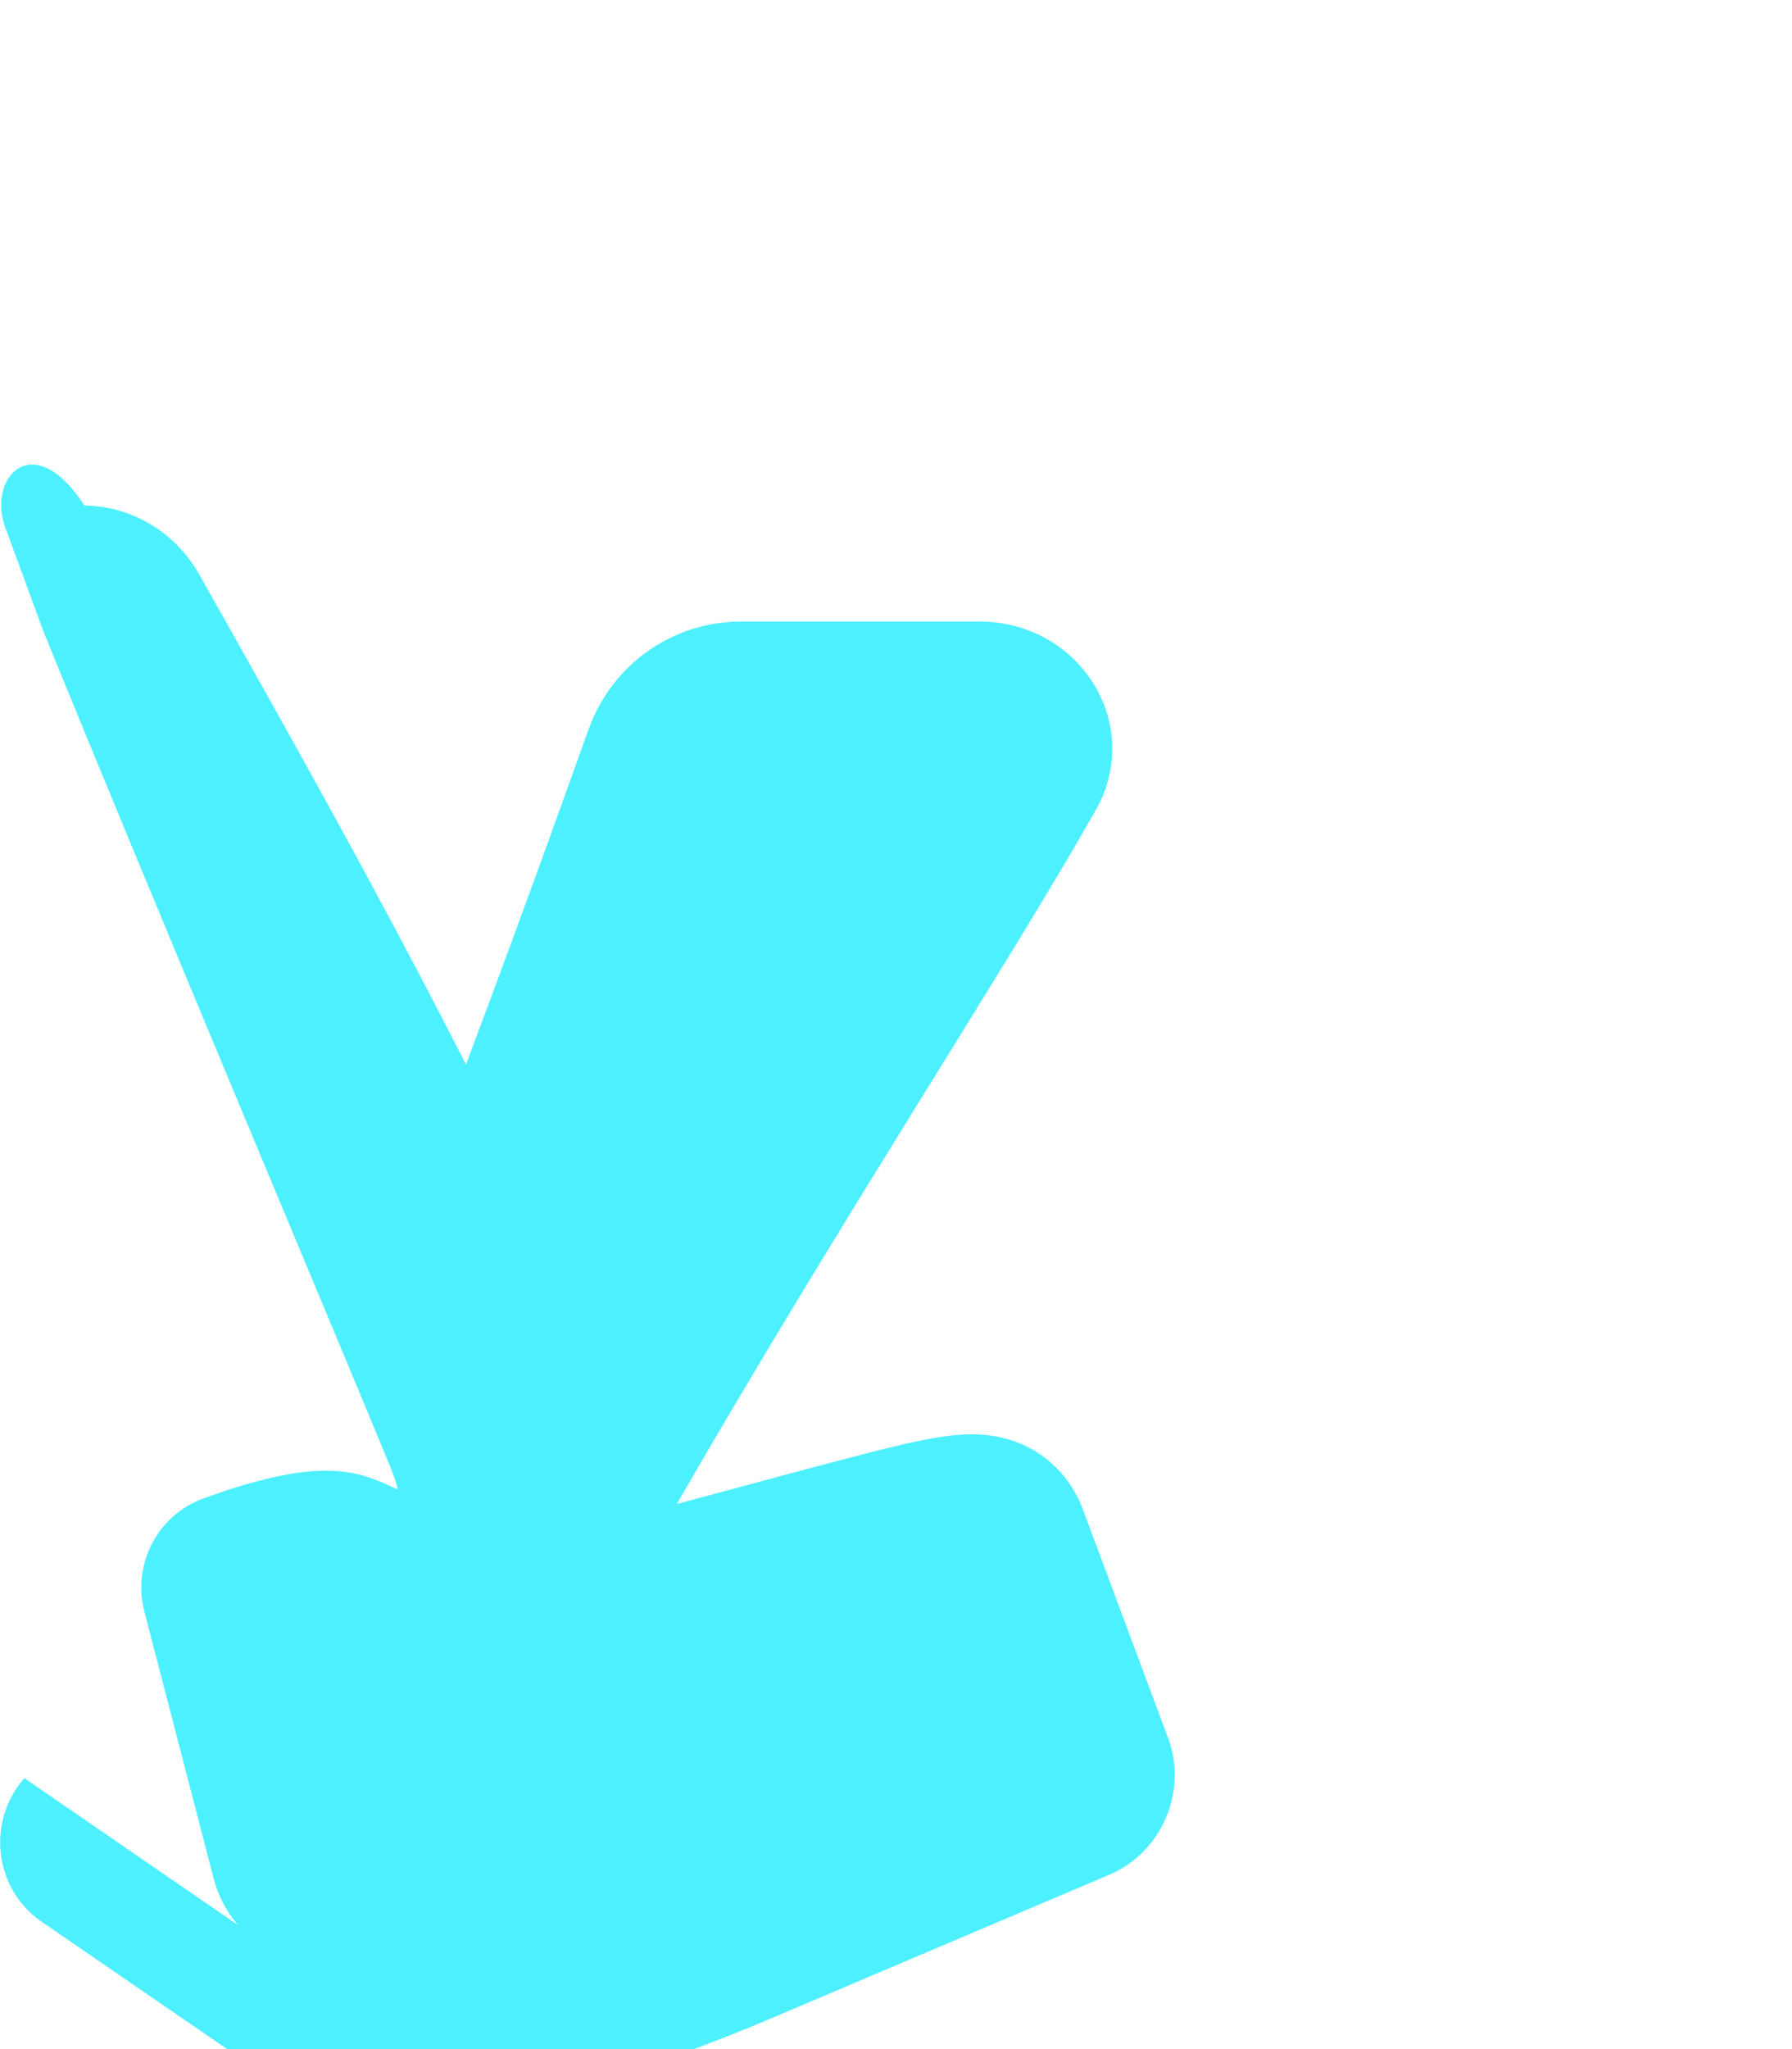 <svg viewBox="0 0 448 512" xmlns="http://www.w3.org/2000/svg">
  <path fill="#4DF0FF" d="M6.1 444.3c-9.6 10.9-7.5 27.7 4.2 35.8l68.5 47c7.9 5.4 17.4 7.2 26.6 5.1 29.6-6.8 58.5-15.7 86-27.3l86-36.5c13.1-5.6 19.6-20.9 14.6-34.2l-21.3-57.1c-3.4-9.1-10.8-15.6-19.9-17.8-10.8-2.6-21.3.4-51.5 8.4l-30.1 8.1c40.8-70.8 83.7-136 104.9-173.7 5.7-10.1 5.2-22.4-1.2-32-6.2-9.4-16.7-14.8-28-14.8h-59.6c-17.1 0-32.3 10.7-38.1 26.8-3.1 8.5-13.5 38.1-30.7 83.9-21-41.3-45-84.1-66.6-122.3-5.9-10.6-16.8-17.2-28.8-17.4C8.3 106.5-3.4 119.4 1.4 132l9.4 25.6c25 61.6 79.3 190.5 86.8 209 .8 1.9 1.4 3.8 1.9 5.6-9-4.1-17.7-9.1-48.6 2.2-11.4 4.1-17.9 16.3-14.8 28.3l17.3 66.6c2.3 8.9 8.5 16.1 16.7 19z"/>
</svg>